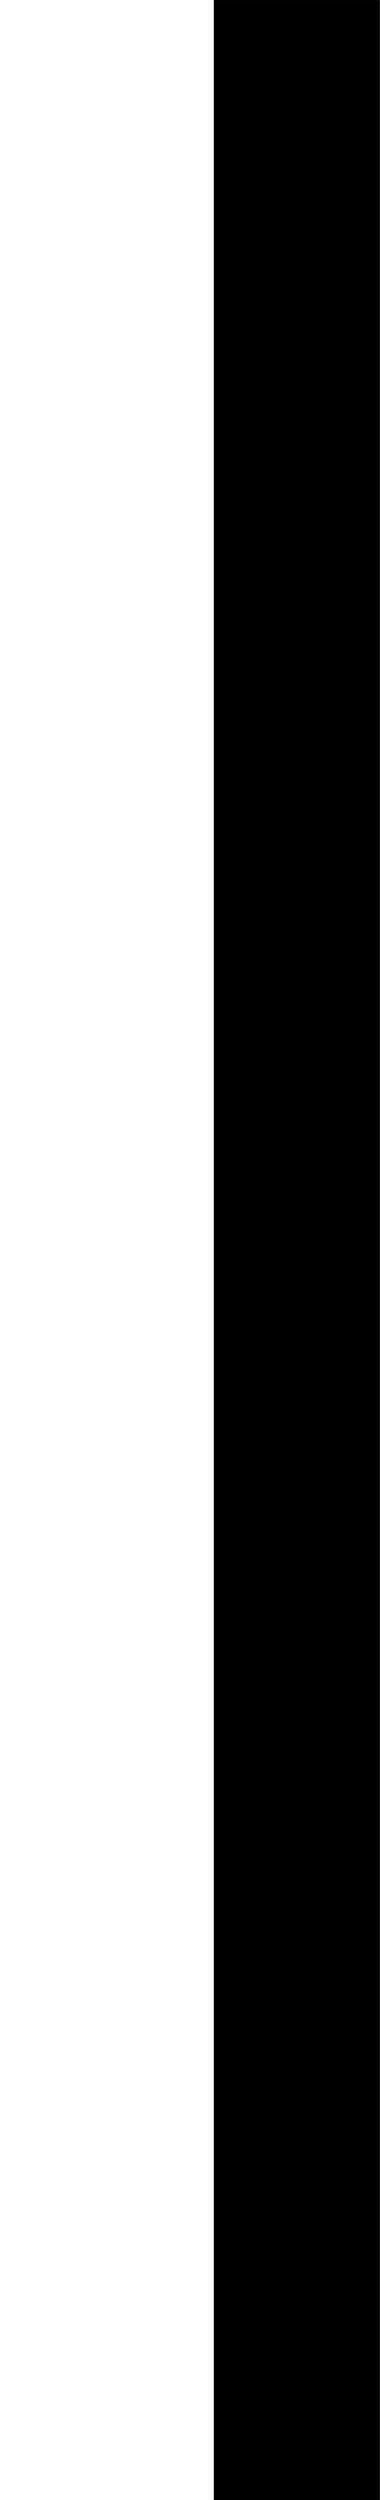 <?xml version='1.0'?>
<!-- This file was generated by dvisvgm 1.6 -->
<svg height='273.882pt' version='1.1' viewBox='200.396 197.978 41.734 273.882' width='41.734pt' xmlns='http://www.w3.org/2000/svg' xmlns:xlink='http://www.w3.org/1999/xlink'>
<defs>
<path d='M1.391 1.772V-7.358H0.783V1.772H1.391Z' id='g1-106'/>
</defs>
<g id='page1'>
<g transform='matrix(30 0 0 30 -5431.93 -12142.4)'>
<use x='187.744' xlink:href='#g1-106' y='418.704'/>
</g>
</g>
</svg>
